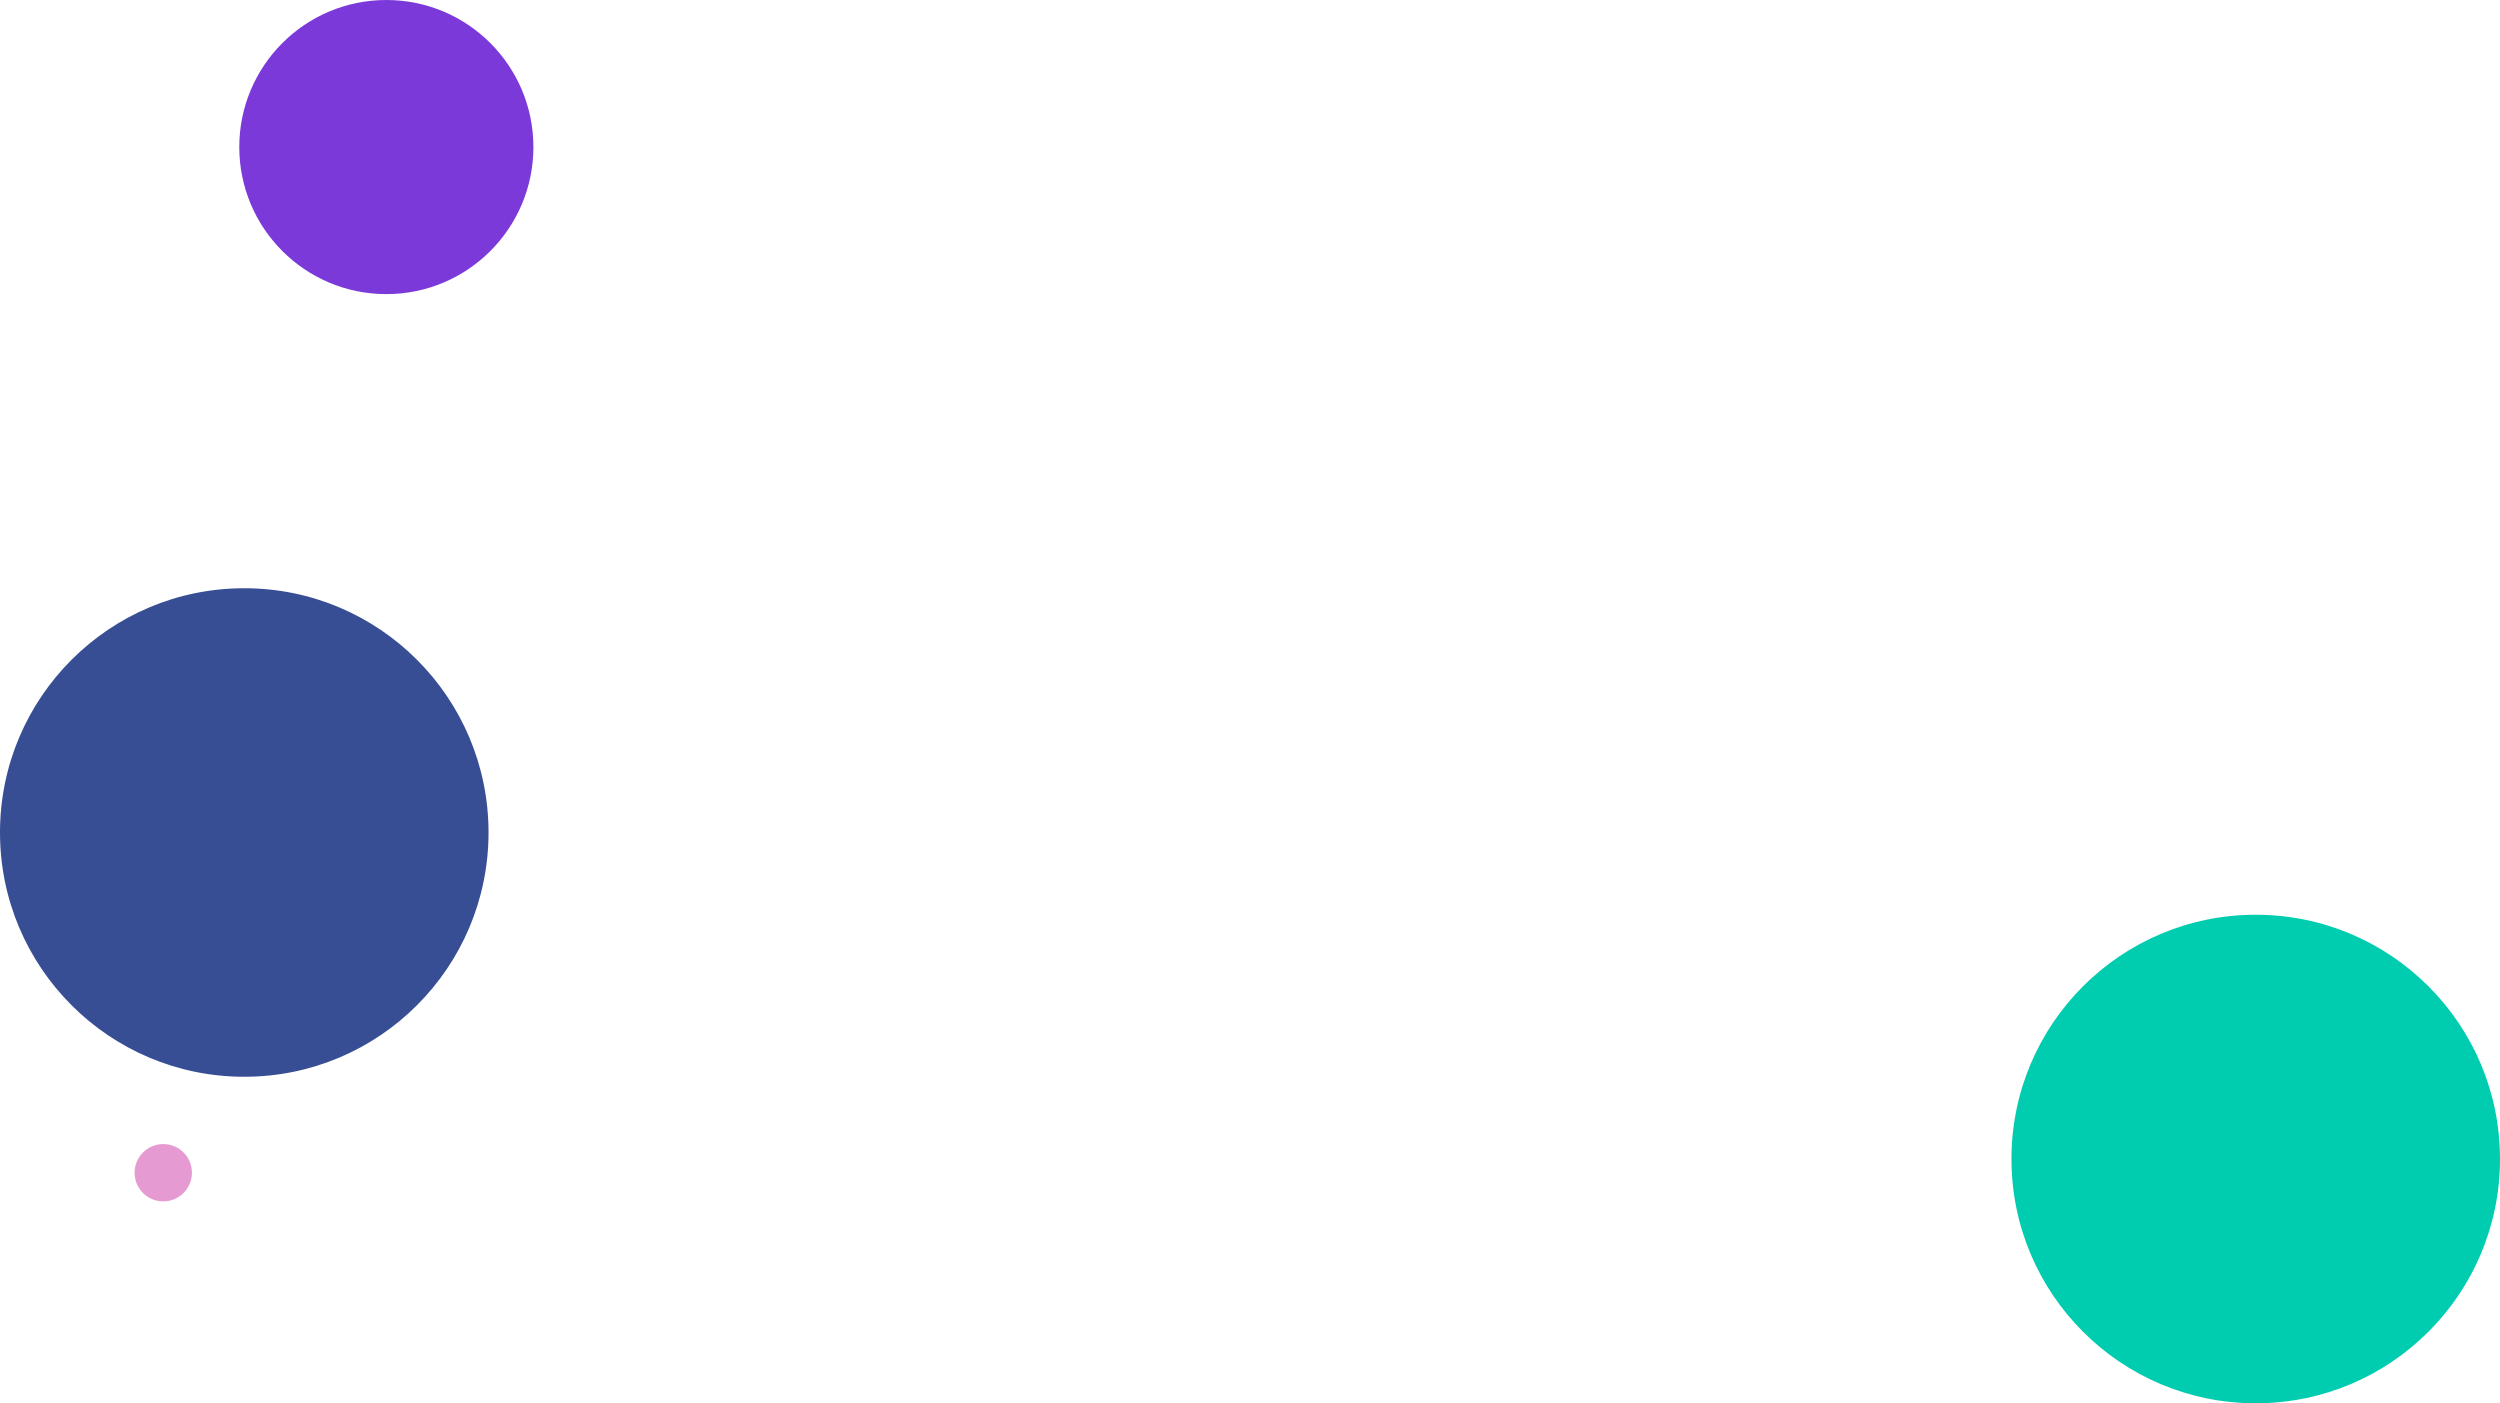 <svg width="1003" height="563" viewBox="0 0 1003 563" fill="none" xmlns="http://www.w3.org/2000/svg">
<circle cx="65.5" cy="470.5" r="11.5" fill="#E69AD2"/>
<circle cx="155" cy="59" r="59" fill="#7B39D9"/>
<circle cx="98" cy="334" r="98" fill="#374E94"/>
<circle cx="905" cy="465" r="98" fill="#00CCB0"/>
</svg>

